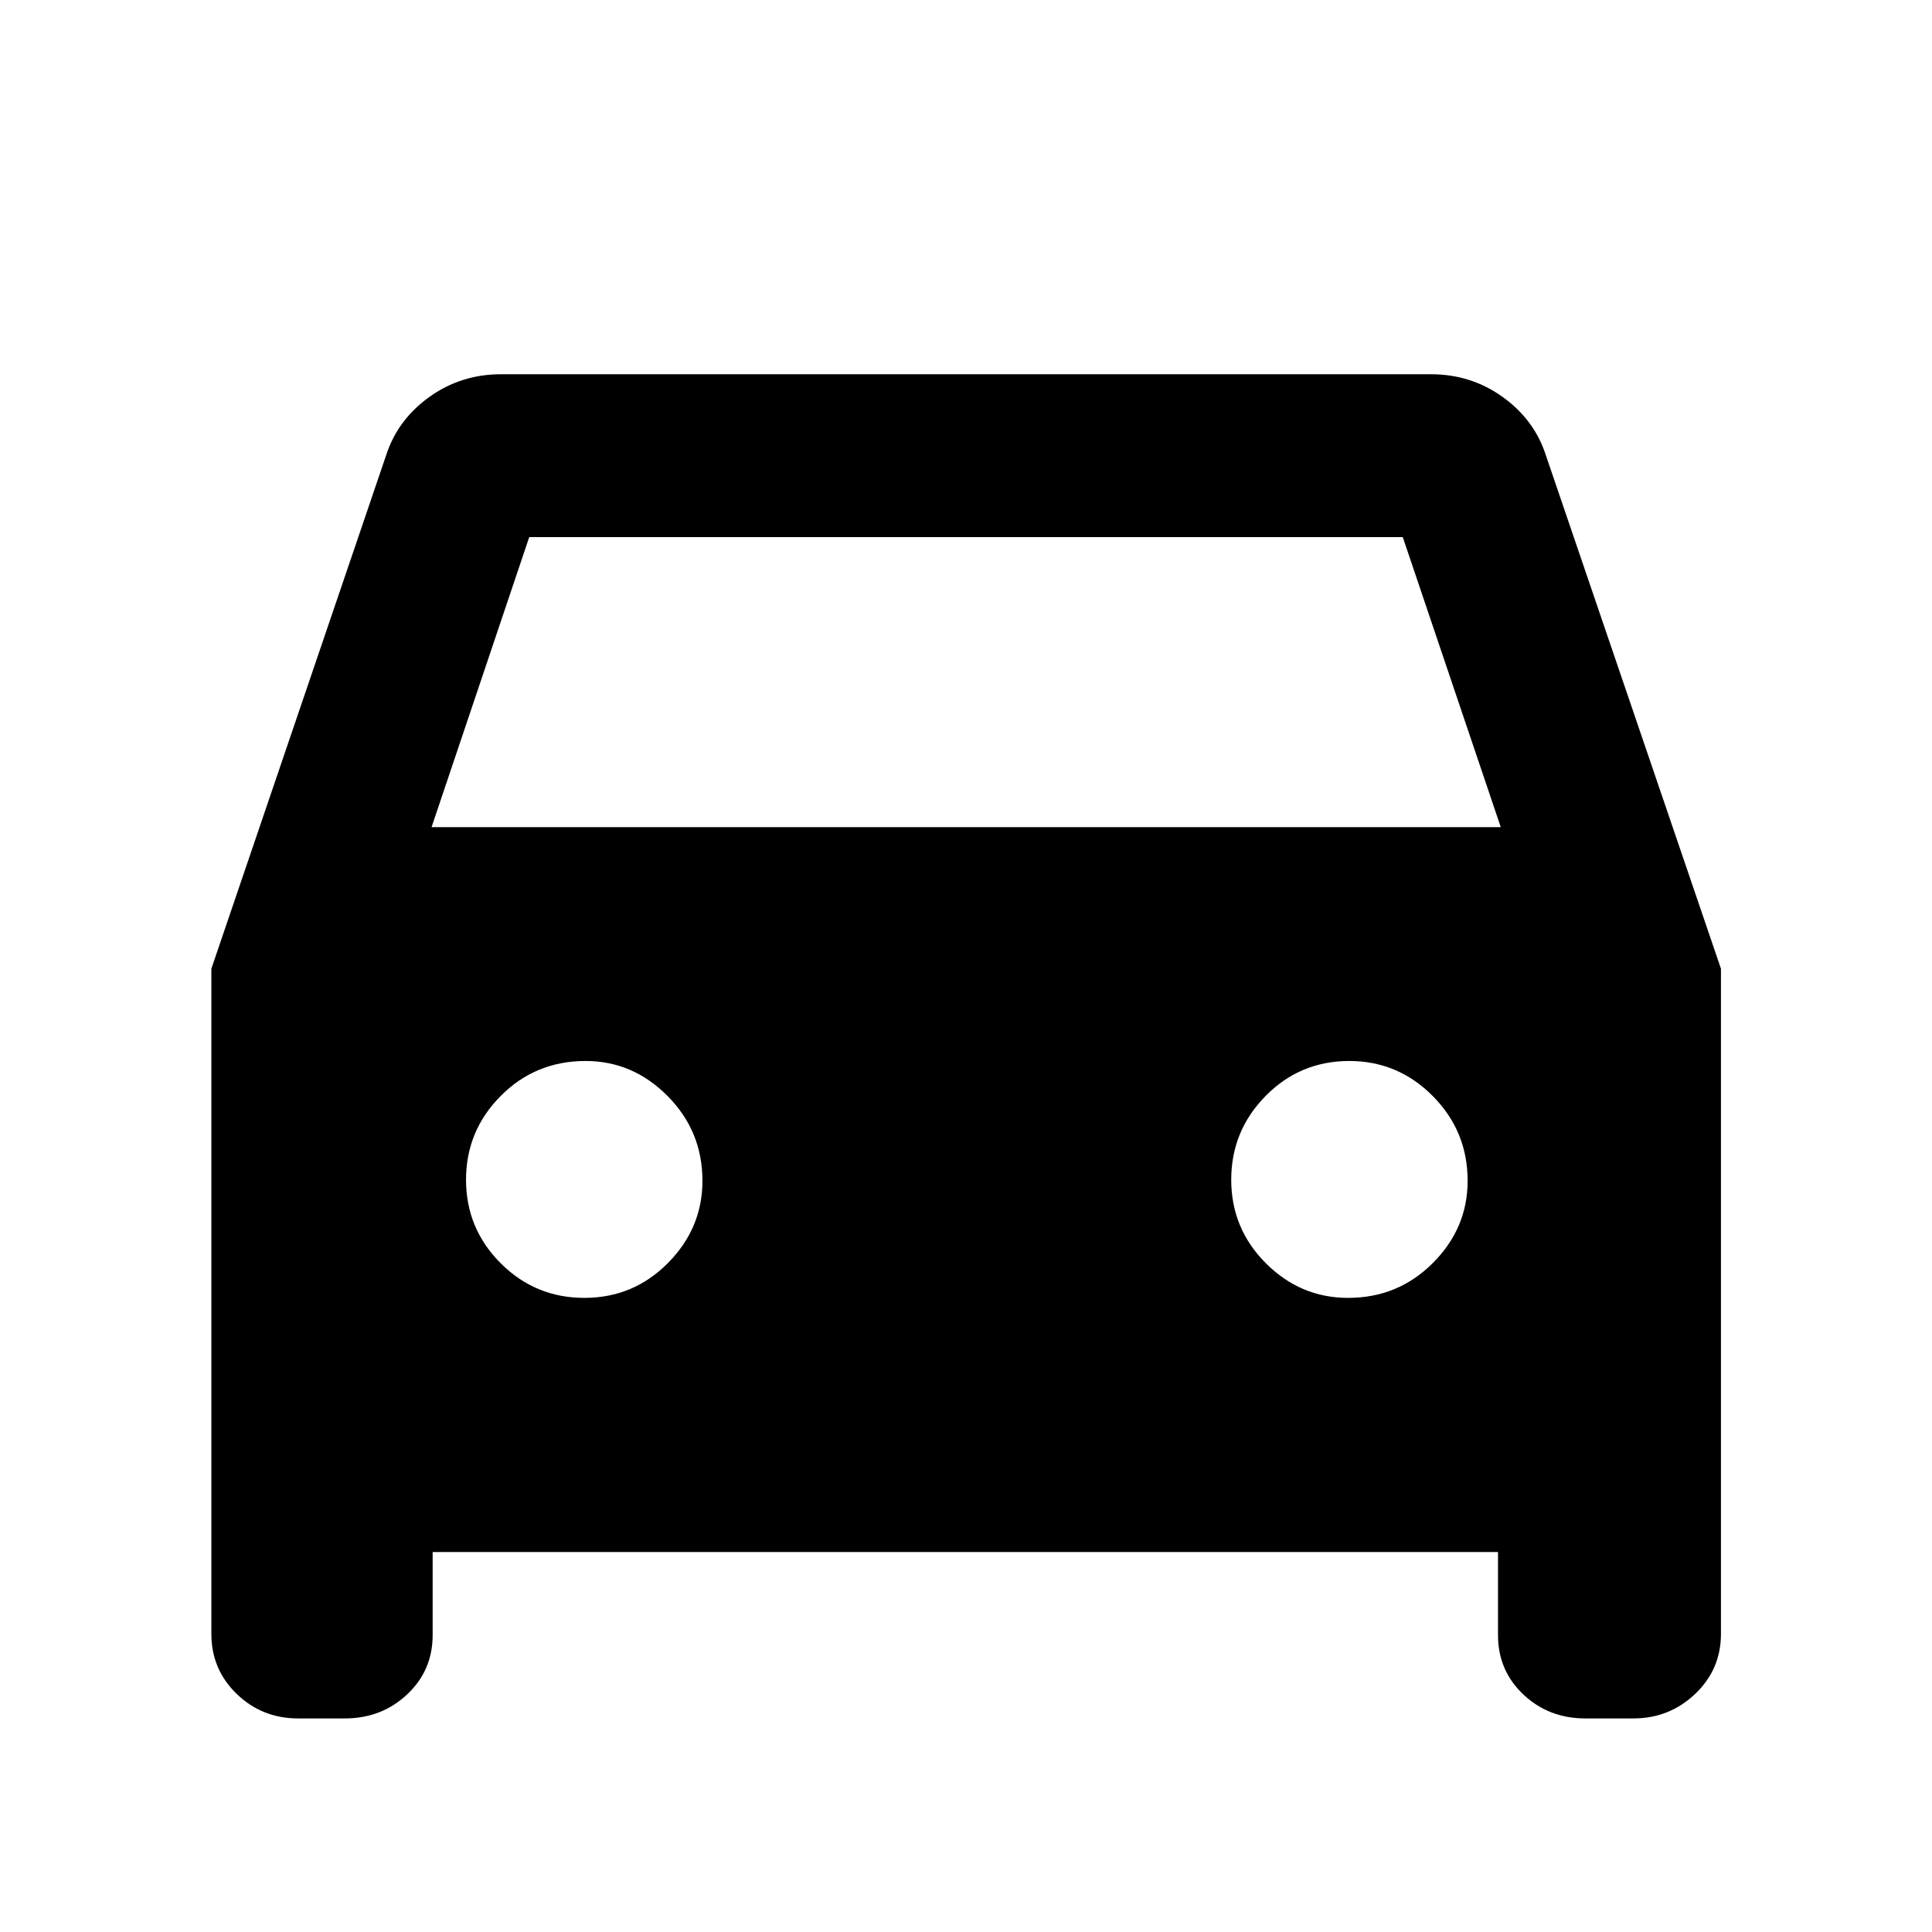 <svg xmlns="http://www.w3.org/2000/svg" height="40" viewBox="0 -960 960 960" width="40"><path d="M214.98-188.79v41.25q0 17.6-12.7 29.51t-30.98 11.91h-23.17q-17.92 0-30.51-12.18t-12.59-29.8v-330.56l86.93-255.39q5.71-17.47 21.42-28.73 15.71-11.26 35.58-11.26h462.08q19.87 0 35.58 11.26 15.71 11.26 21.42 28.73l87.09 255.39v330.56q0 17.62-12.82 29.8-12.81 12.18-30.67 12.18h-23.83q-18.28 0-30.87-11.91t-12.59-29.51v-41.25H214.98Zm-.54-360.2h531.28l-48.7-144.14H262.98l-48.54 144.14Zm75.92 233.9q24.33 0 41.5-17.29 17.18-17.3 17.18-40.87 0-24.67-17.29-42.11-17.28-17.44-40.78-17.44-24.93 0-42.17 17.37-17.23 17.36-17.23 41.64t17.22 41.49q17.22 17.21 41.57 17.21Zm379.5 0q24.77 0 42.08-17.29 17.32-17.3 17.32-40.87 0-24.67-17.3-42.11-17.3-17.44-41.49-17.44-24.49 0-41.59 17.37-17.09 17.36-17.09 41.64T629-332.3q17.2 17.21 40.86 17.21Z"/></svg>
